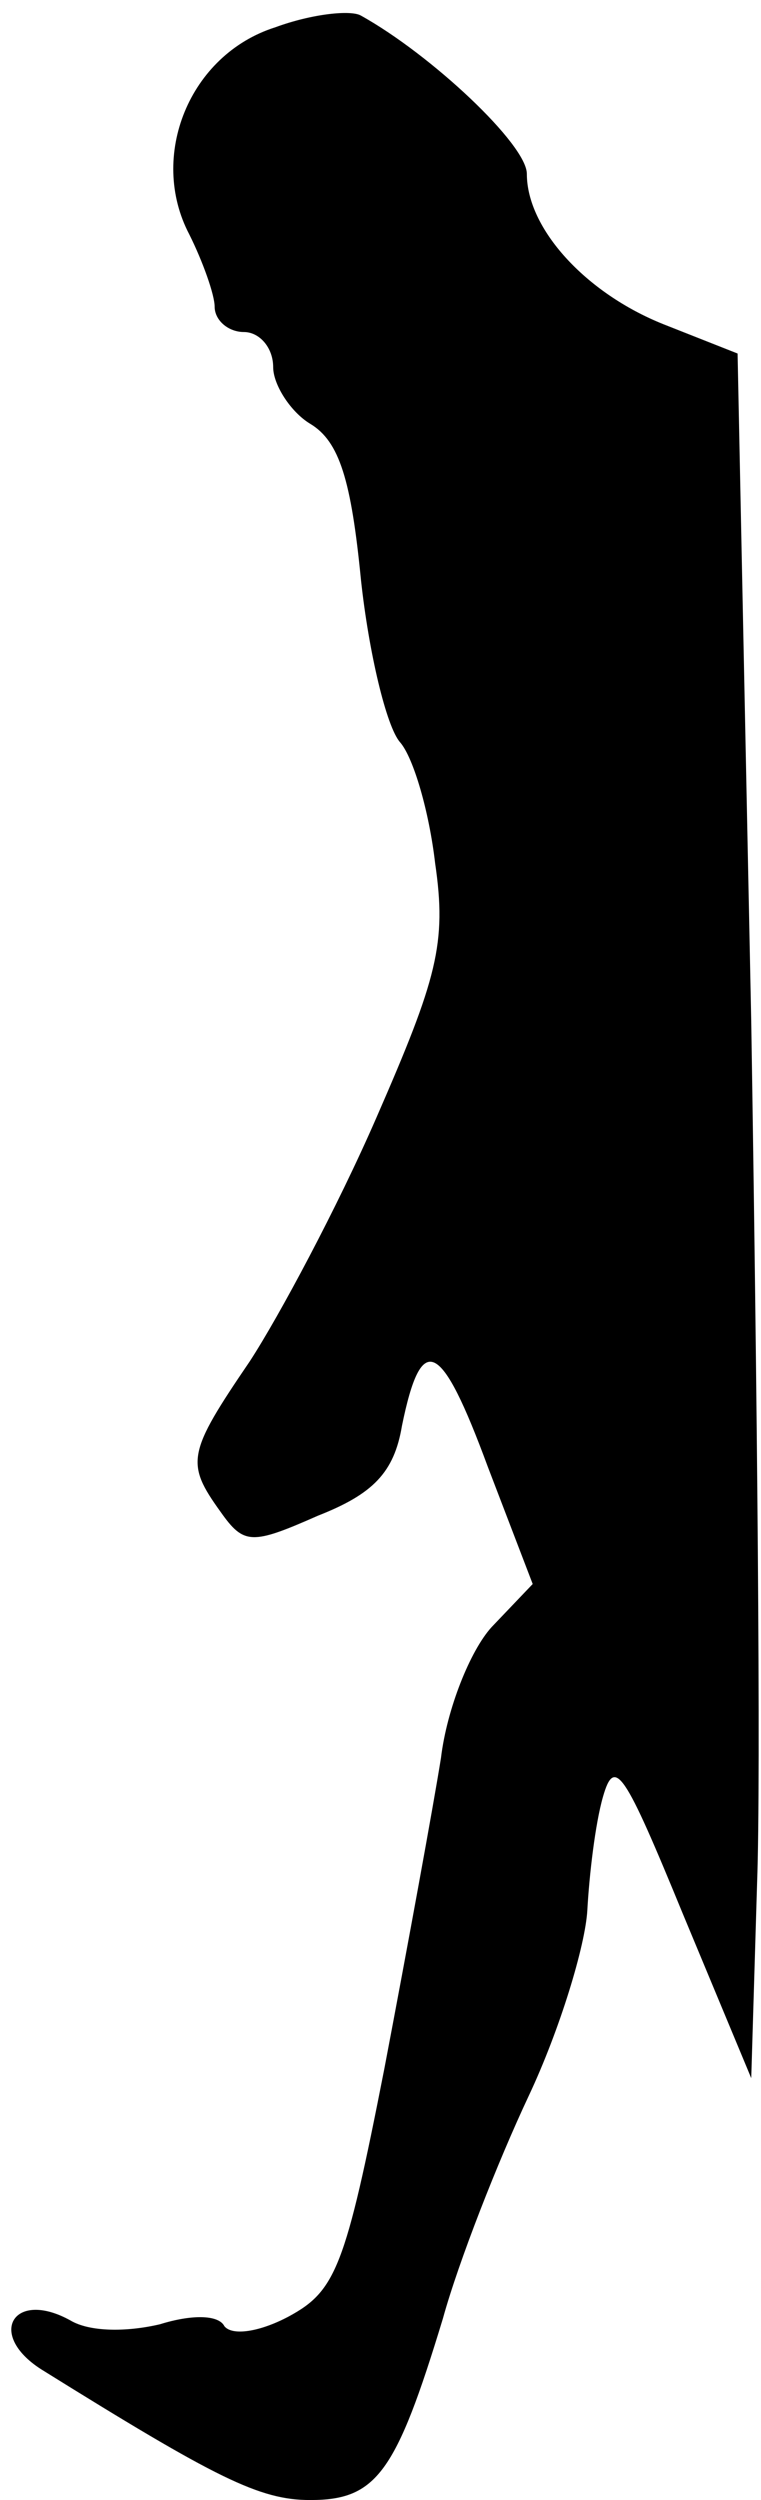 <?xml version="1.0" standalone="no"?>
<!DOCTYPE svg PUBLIC "-//W3C//DTD SVG 20010904//EN"
 "http://www.w3.org/TR/2001/REC-SVG-20010904/DTD/svg10.dtd">
<svg version="1.0" xmlns="http://www.w3.org/2000/svg"
 width="39pt" height="128pt" viewBox="0 0 39 128"
 preserveAspectRatio="xMidYMid meet">
<g transform="translate(0,128) scale(0.1,-0.1)"
fill="#000000" stroke="none">
<path fill="#000000" stroke="none" d="M141 1266 c-44 -14 -65 -66 -44 -106 7
-14 13 -31 13 -37 0 -7 7 -13 15 -13 8 0 15 -8 15 -18 0 -9 9 -23 19 -29 15
-9 21 -29 26 -80 4 -37 13 -75 20 -83 7 -8 15 -36 18 -62 6 -41 1 -59 -30
-130 -20 -46 -50 -102 -65 -125 -32 -47 -33 -52 -15 -77 12 -17 16 -17 50 -2
28 11 39 22 43 46 10 49 20 44 44 -21 l23 -60 -21 -22 c-11 -12 -23 -42 -26
-67 -4 -25 -17 -96 -29 -159 -20 -102 -25 -114 -49 -127 -15 -8 -29 -10 -33
-5 -3 6 -17 6 -33 1 -17 -4 -36 -4 -46 2 -29 16 -43 -7 -15 -25 90 -56 112
-67 138 -67 34 0 44 14 68 93 8 29 28 80 44 114 16 34 29 77 30 95 1 18 4 44
8 58 6 21 11 13 41 -60 l35 -84 3 100 c2 54 0 253 -3 441 l-7 342 -38 15 c-40
16 -70 49 -70 77 0 15 -49 61 -85 81 -5 3 -25 1 -44 -6z"/>
</g>
</svg>
